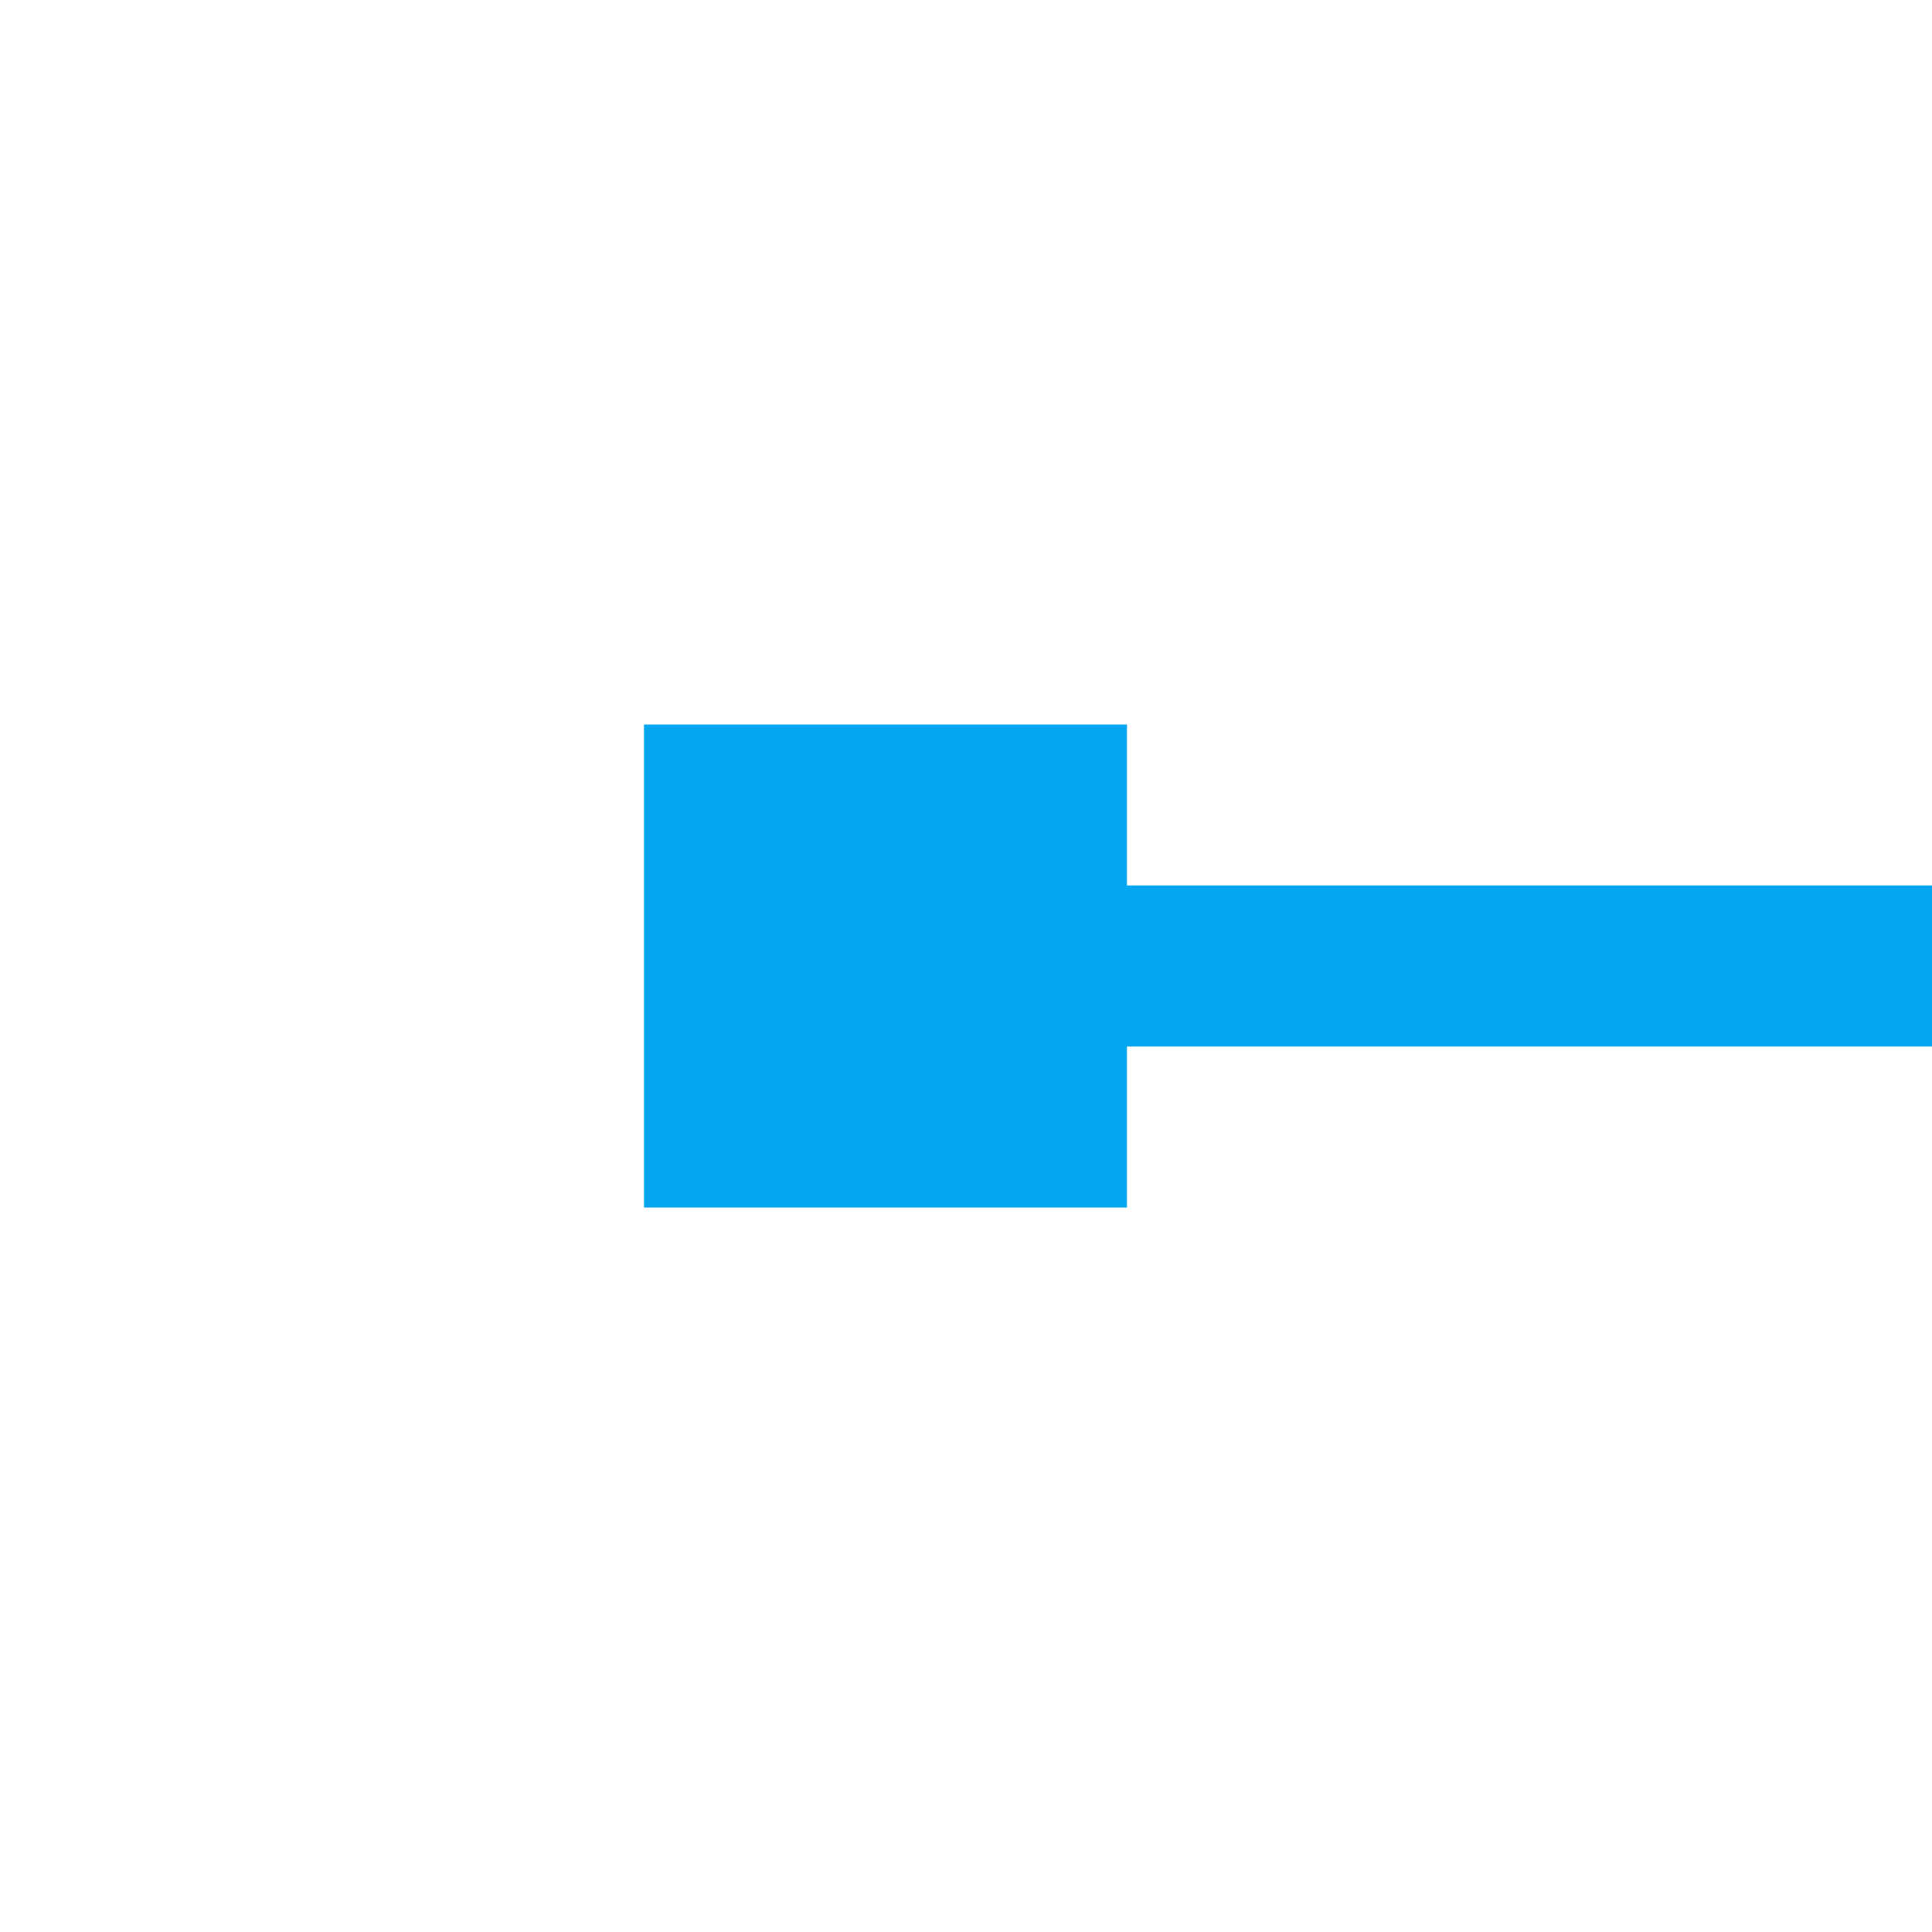 ﻿<?xml version="1.0" encoding="utf-8"?>
<svg version="1.1" xmlns:xlink="http://www.w3.org/1999/xlink" width="24px" height="24px" preserveAspectRatio="xMinYMid meet" viewBox="8308 2635  24 22" xmlns="http://www.w3.org/2000/svg">
  <g transform="matrix(0 -1 1 0 5674 10966 )">
    <path d="M 8317 2648  L 8323 2648  L 8323 2642  L 8317 2642  L 8317 2648  Z M 8312.4 2892  L 8320 2899  L 8327.6 2892  L 8312.4 2892  Z " fill-rule="nonzero" fill="#02a7f0" stroke="none" />
    <path d="M 8320 2644  L 8320 2893  " stroke-width="2" stroke="#02a7f0" fill="none" />
  </g>
</svg>